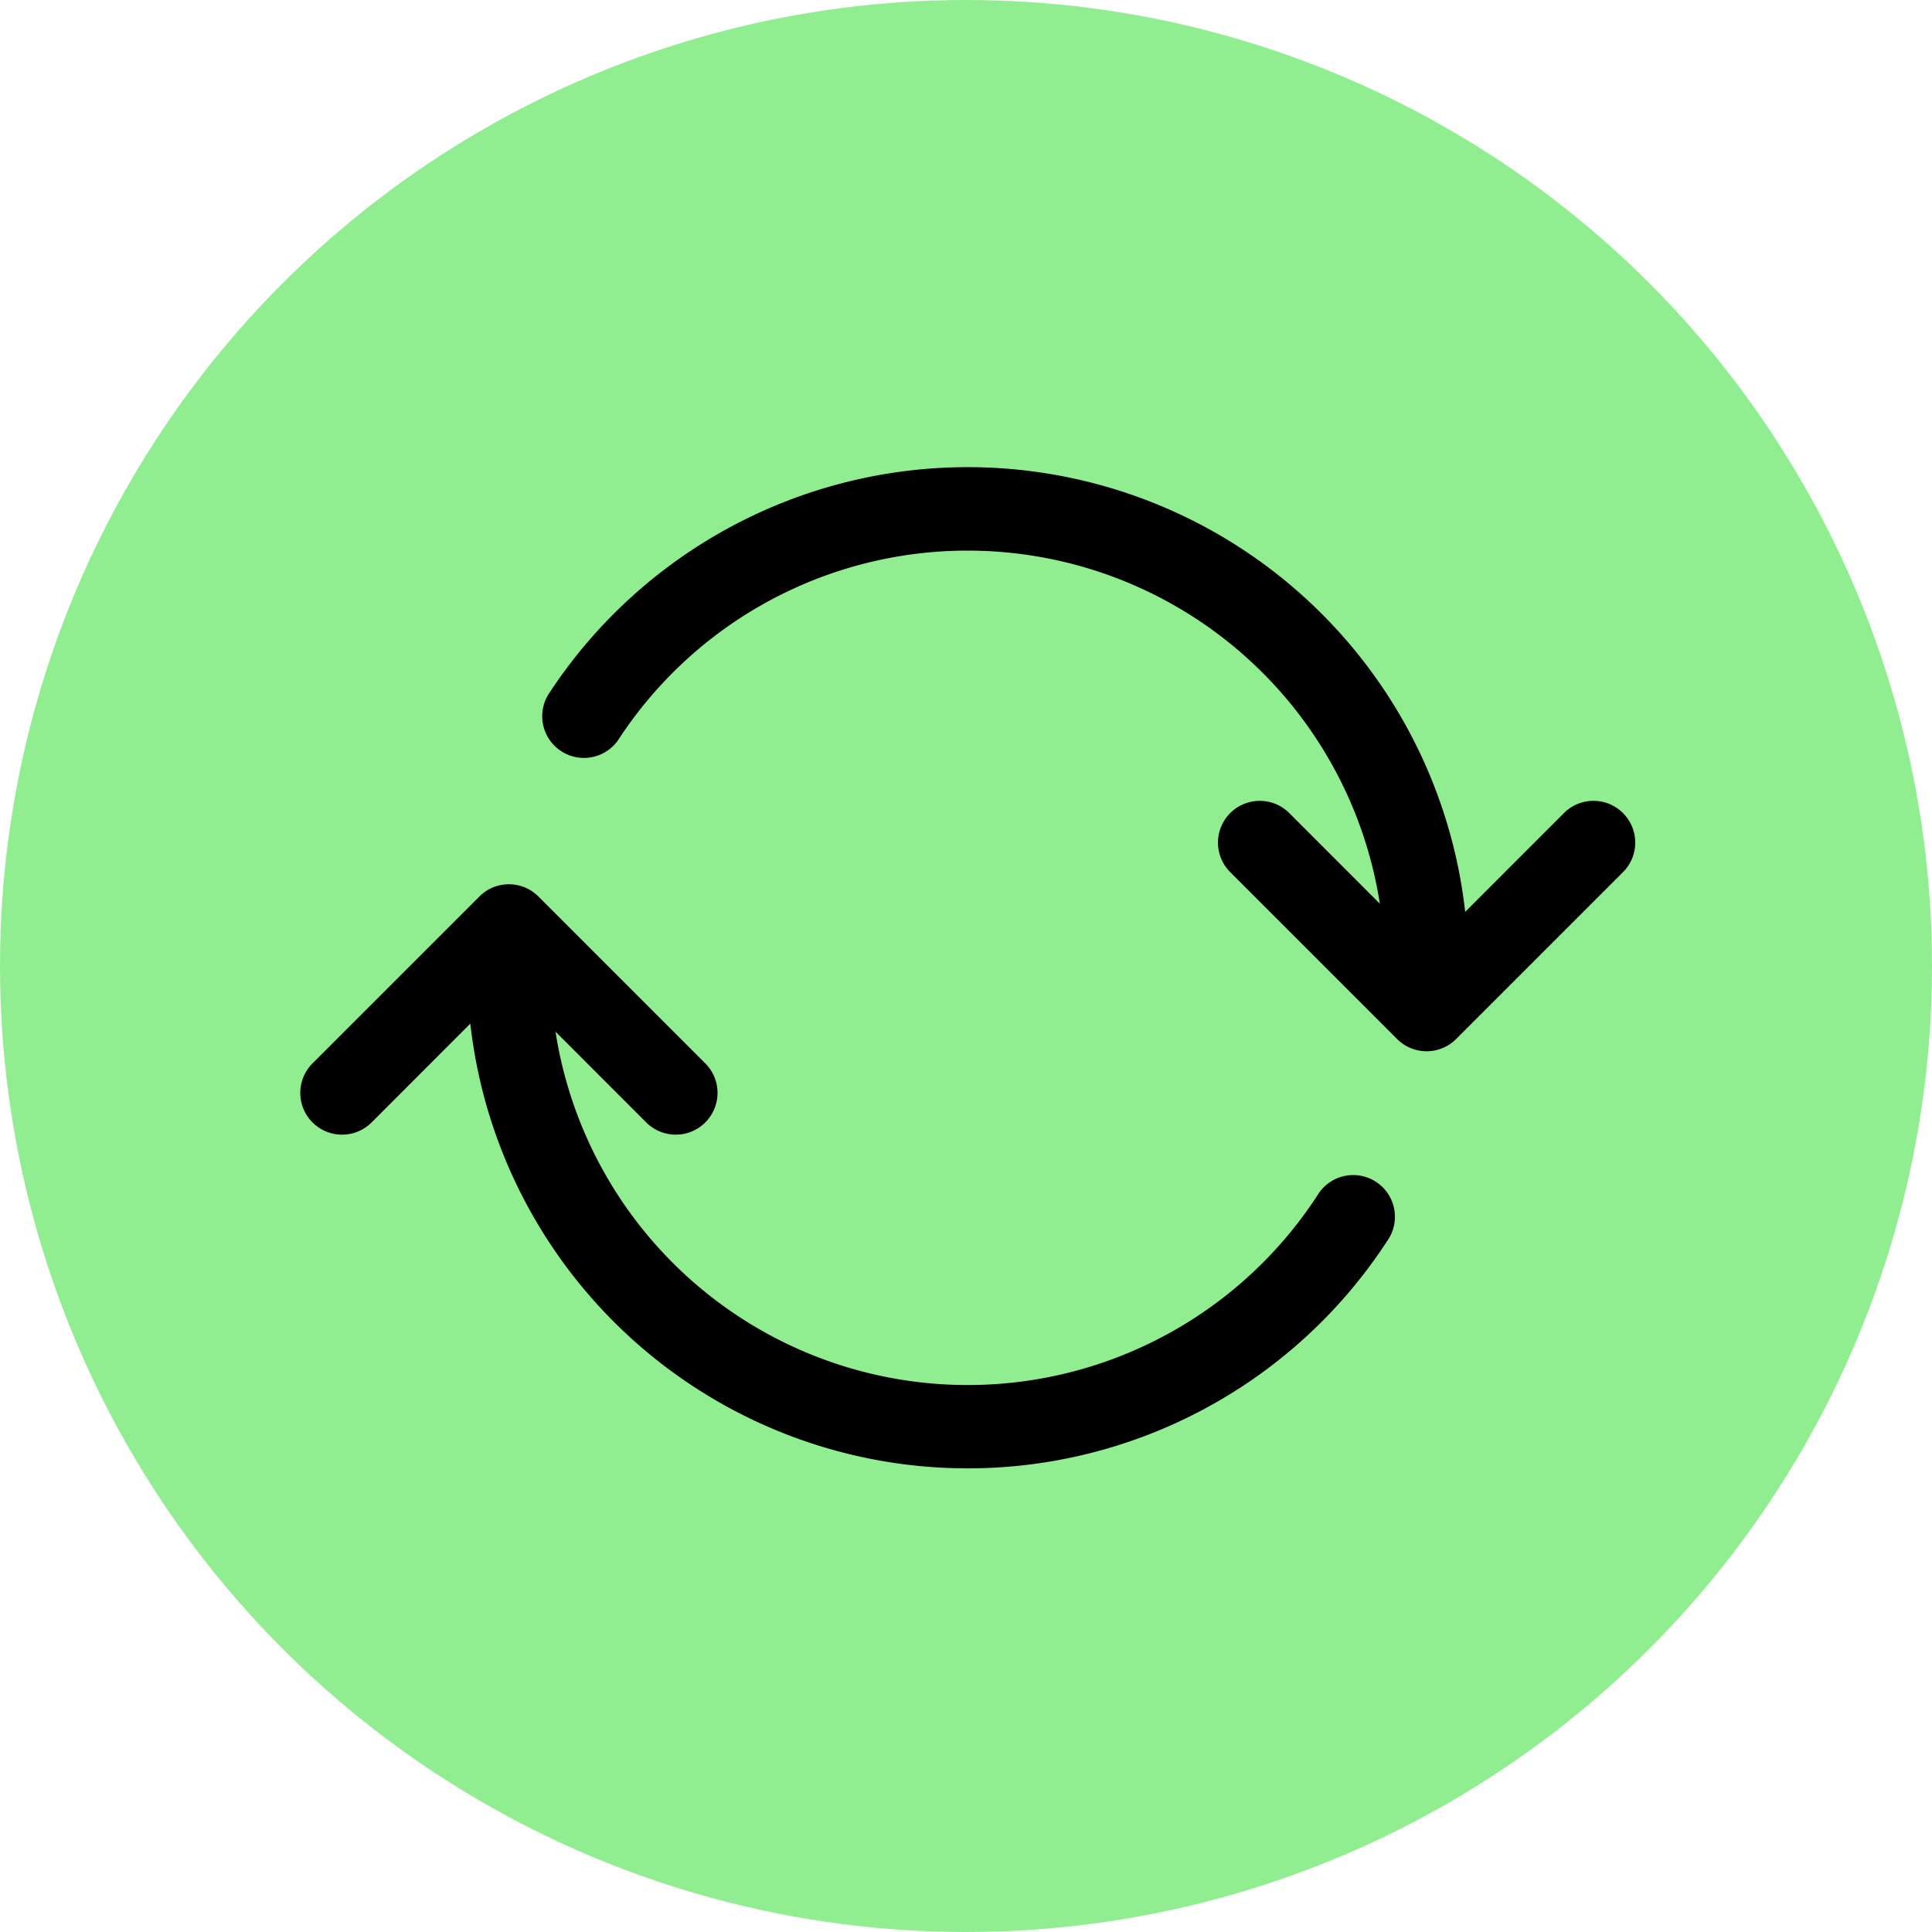 <svg width="1em" height="1em" viewBox="0 0 16 16" class="bi bi-play-fill" fill="black" xmlns="http://www.w3.org/2000/svg">
  <circle cx="0.5em" cy="0.5em" r="8" stroke="black" stroke-width="0" fill="lightgreen" />
  <svg width="0.95em" height="0.95em" viewBox="-3.6 -3.6 22 22" class="bi bi-shuffle" fill="black" xmlns="http://www.w3.org/2000/svg">
    <path fill-rule="evenodd" d="M2.854 7.146a.5.5 0 0 0-.708 0l-2 2a.5.5 0 1 0 .708.708L2.5 8.207l1.646 1.647a.5.5 0 0 0 .708-.708l-2-2zm13-1a.5.5 0 0 0-.708 0L13.5 7.793l-1.646-1.647a.5.5 0 0 0-.708.708l2 2a.5.5 0 0 0 .708 0l2-2a.5.5 0 0 0 0-.708z"/>
    <path fill-rule="evenodd" d="M8 3a4.995 4.995 0 0 0-4.192 2.273.5.5 0 0 1-.837-.546A6 6 0 0 1 14 8a.5.5 0 0 1-1.001 0 5 5 0 0 0-5-5zM2.5 7.5A.5.5 0 0 1 3 8a5 5 0 0 0 9.192 2.727.5.5 0 1 1 .837.546A6 6 0 0 1 2 8a.5.5 0 0 1 .501-.5z"/>
  </svg>
</svg>